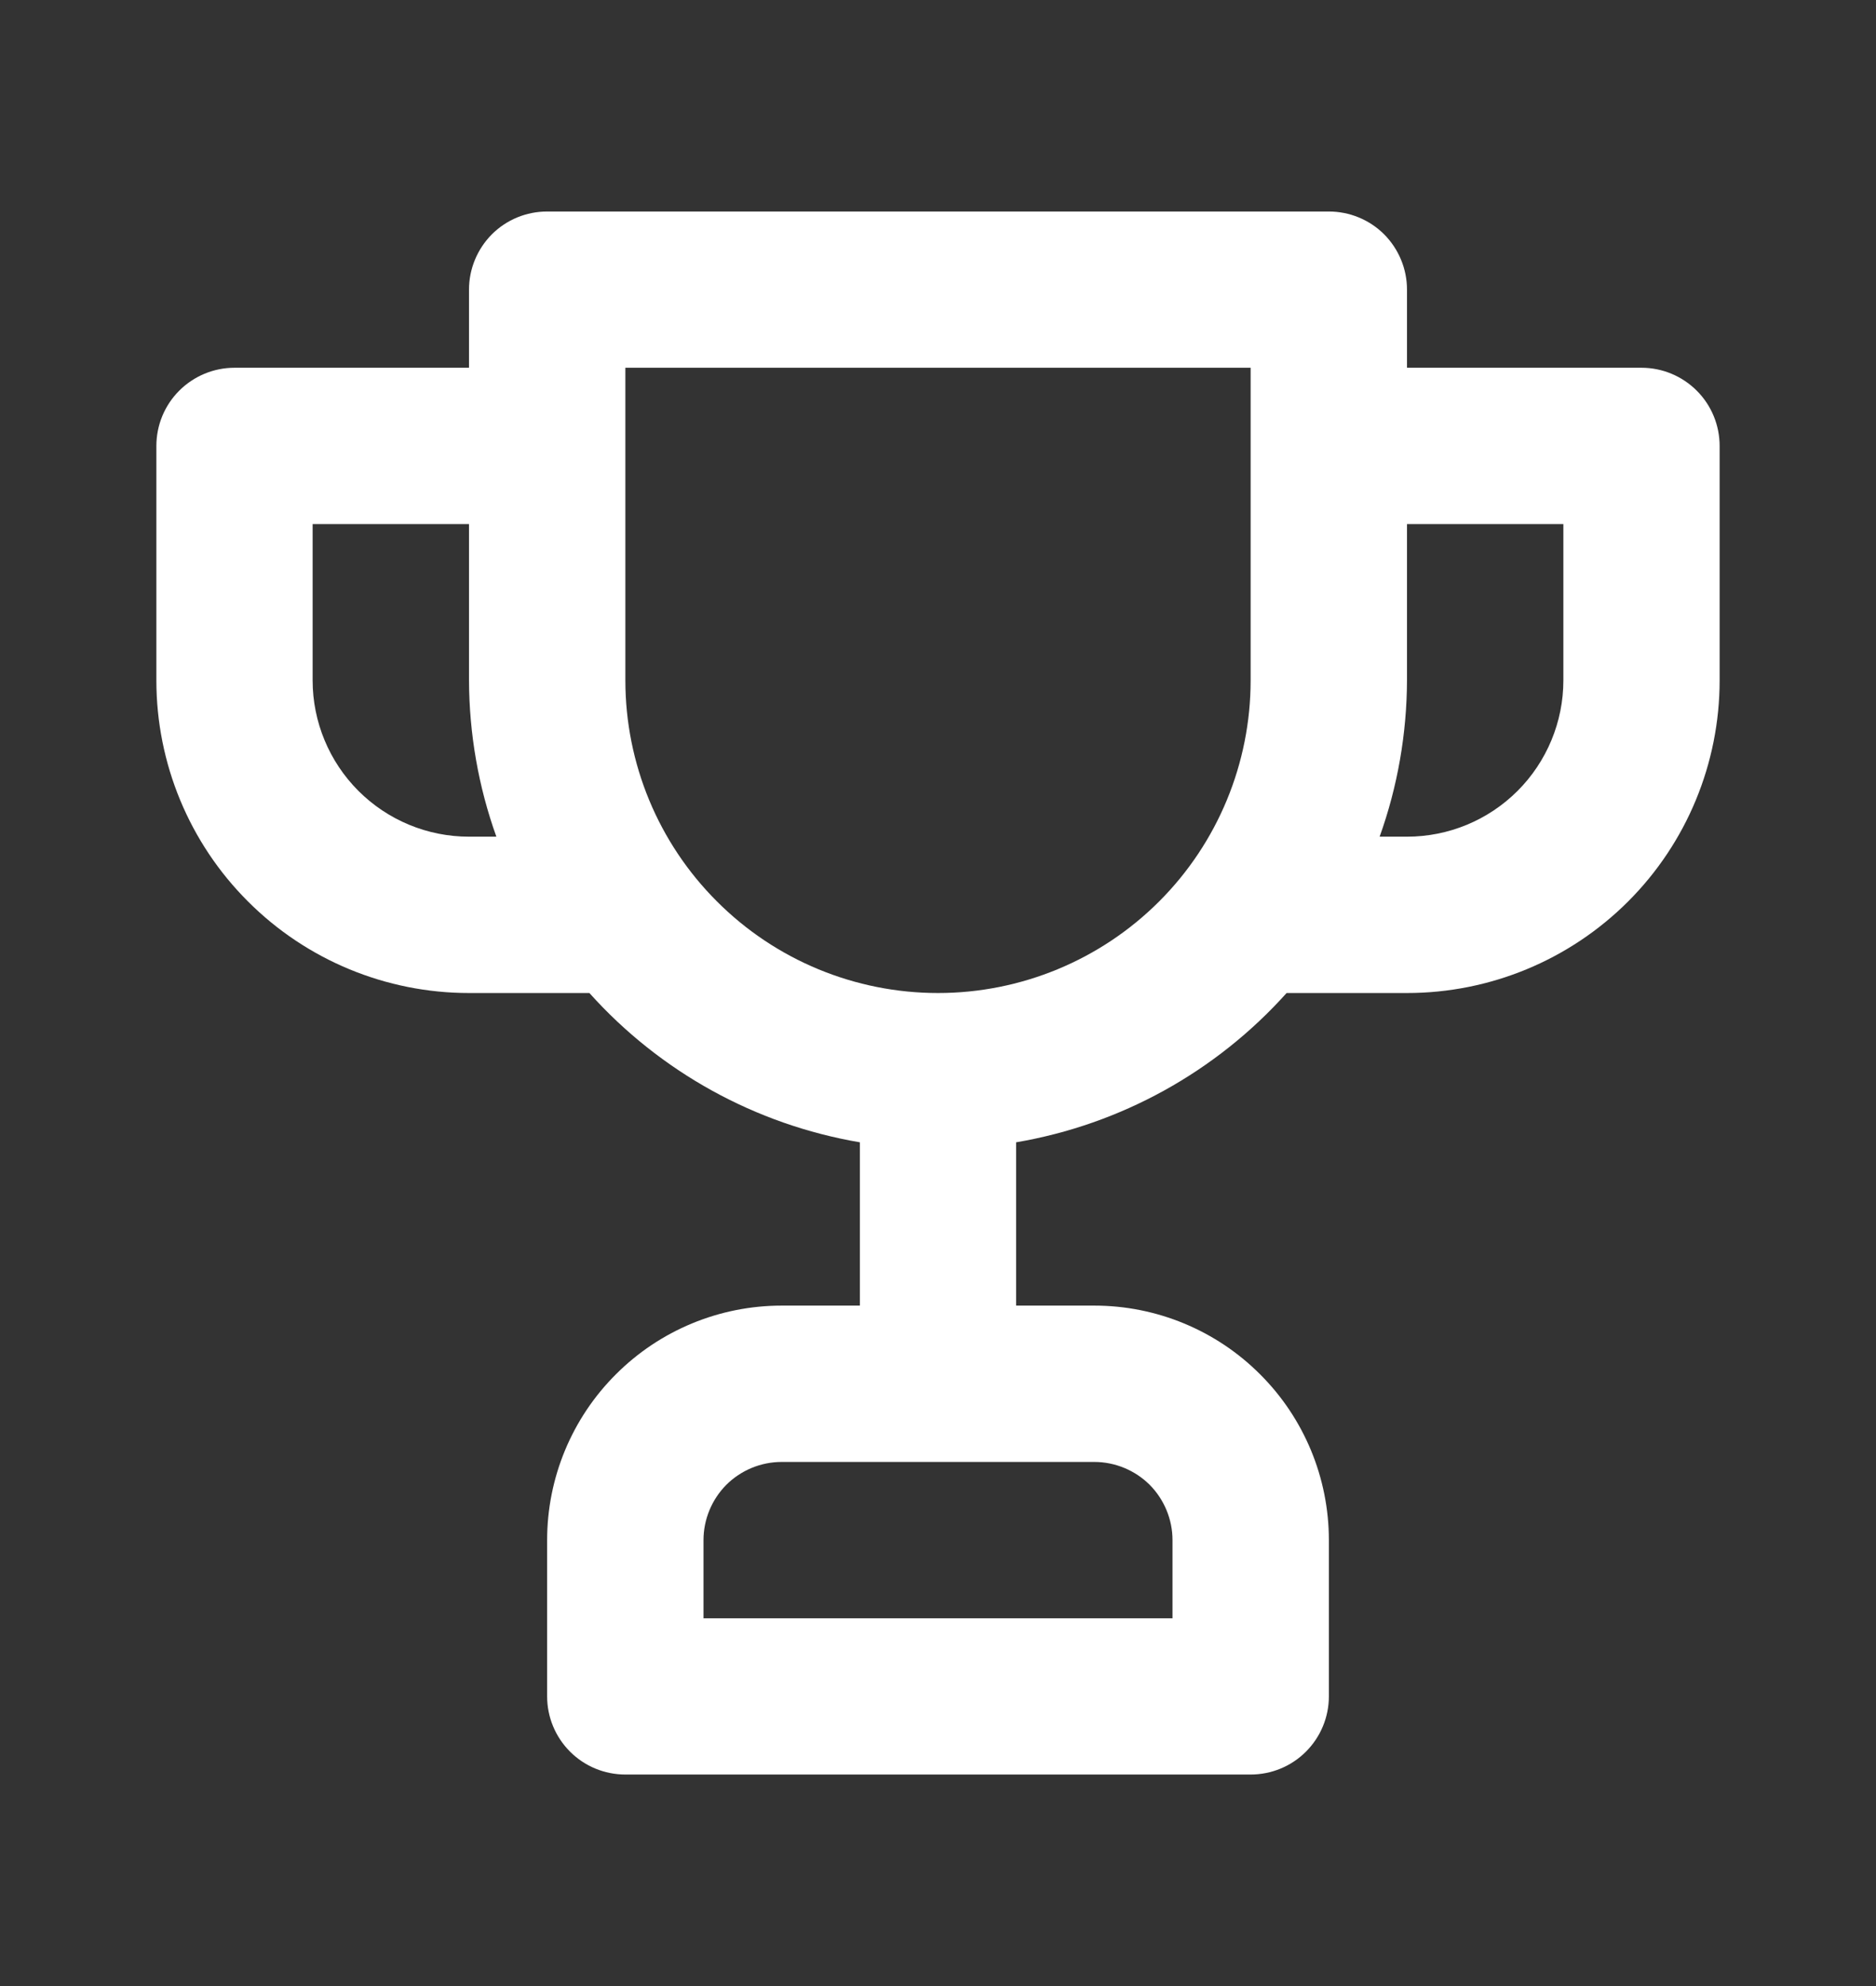 <svg width="17" height="18" viewBox="0 0 17 18" fill="none" xmlns="http://www.w3.org/2000/svg">
<rect x="0" y="0" width="17" height="18" fill="#333333" stroke="none"/>
<path d="M14.875 3.333H12.75V2.625C12.75 2.437 12.675 2.257 12.543 2.124C12.41 1.991 12.229 1.917 12.042 1.917H4.958C4.77 1.917 4.59 1.991 4.457 2.124C4.325 2.257 4.25 2.437 4.25 2.625V3.333H2.125C1.937 3.333 1.757 3.408 1.624 3.541C1.491 3.674 1.417 3.854 1.417 4.042V6.167C1.417 6.918 1.715 7.639 2.247 8.17C2.778 8.702 3.499 9 4.25 9H5.341C5.982 9.715 6.845 10.192 7.792 10.353V11.833H7.083C6.52 11.833 5.979 12.057 5.581 12.456C5.182 12.854 4.958 13.395 4.958 13.958V15.375C4.958 15.563 5.033 15.743 5.166 15.876C5.299 16.009 5.479 16.083 5.667 16.083H11.333C11.521 16.083 11.701 16.009 11.834 15.876C11.967 15.743 12.042 15.563 12.042 15.375V13.958C12.042 13.395 11.818 12.854 11.419 12.456C11.021 12.057 10.48 11.833 9.917 11.833H9.208V10.353C10.155 10.192 11.018 9.715 11.659 9H12.75C13.502 9 14.222 8.702 14.754 8.17C15.285 7.639 15.583 6.918 15.583 6.167V4.042C15.583 3.854 15.509 3.674 15.376 3.541C15.243 3.408 15.063 3.333 14.875 3.333V3.333ZM4.25 7.583C3.874 7.583 3.514 7.434 3.248 7.168C2.983 6.903 2.833 6.542 2.833 6.167V4.75H4.25V6.167C4.252 6.65 4.335 7.129 4.498 7.583H4.25ZM9.917 13.25C10.104 13.25 10.285 13.325 10.418 13.457C10.55 13.59 10.625 13.771 10.625 13.958V14.667H6.375V13.958C6.375 13.771 6.45 13.59 6.582 13.457C6.715 13.325 6.895 13.25 7.083 13.25H9.917ZM11.333 6.167C11.333 6.918 11.035 7.639 10.504 8.17C9.972 8.702 9.251 9 8.5 9C7.749 9 7.028 8.702 6.497 8.17C5.965 7.639 5.667 6.918 5.667 6.167V3.333H11.333V6.167ZM14.167 6.167C14.167 6.542 14.017 6.903 13.752 7.168C13.486 7.434 13.126 7.583 12.75 7.583H12.502C12.665 7.129 12.748 6.65 12.75 6.167V4.75H14.167V6.167Z" fill="white"/>
</svg>
